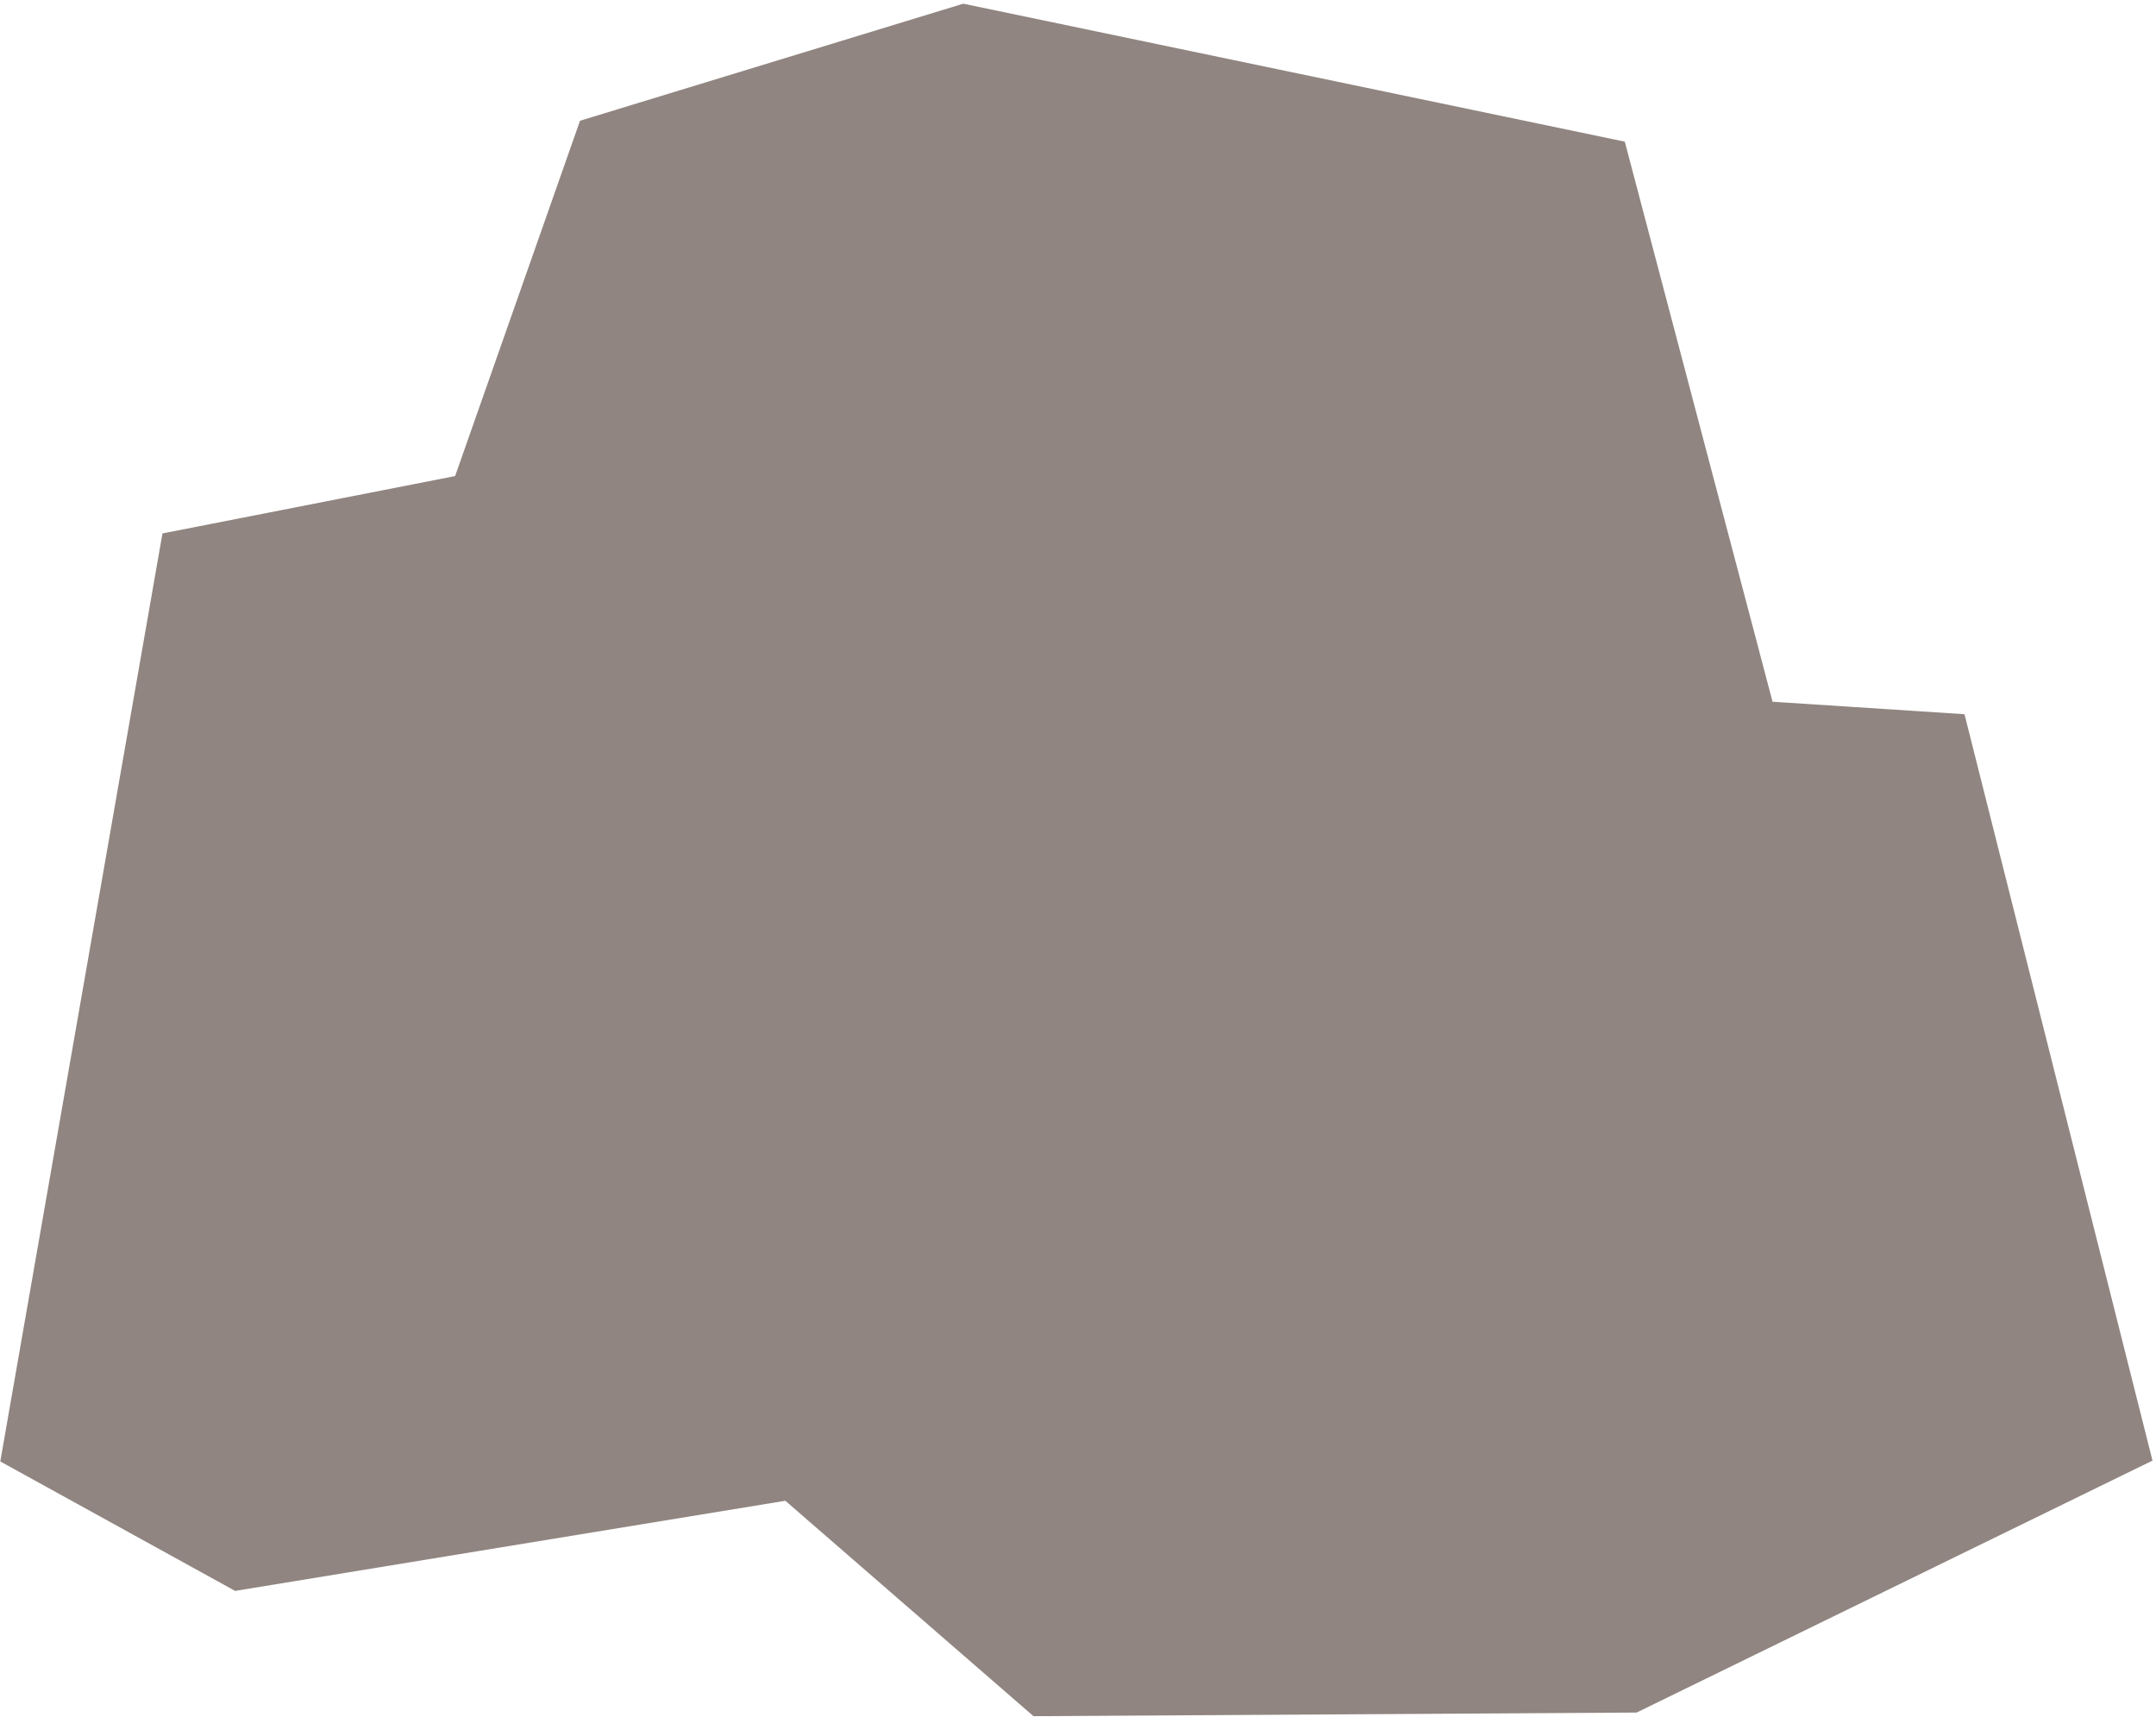 <?xml version="1.0" standalone="no"?>
<!DOCTYPE svg PUBLIC "-//W3C//DTD SVG 1.1//EN" "http://www.w3.org/Graphics/SVG/1.1/DTD/svg11.dtd">
<svg width="100%" height="100%" viewBox="0 0 226 180" version="1.1" xmlns="http://www.w3.org/2000/svg" xmlns:xlink="http://www.w3.org/1999/xlink" xml:space="preserve" style="fill-rule:evenodd;clip-rule:evenodd;stroke-linejoin:round;stroke-miterlimit:1.414;">
    <g transform="matrix(1,0,0,1,-268.86,-429.89)">
        <g transform="matrix(-0.999,0.055,0.055,0.999,727.499,-19.852)">
            <path d="M265.659,588.829L281.026,509.663L301.034,507.253L313.265,447.81L381.673,429.566L422.44,439.605L437.552,476.057L468.498,480.372L490.809,576.522L466.987,591.418L408.91,585.156L384.189,609.122L321.076,612.215L265.659,588.829Z" style="fill:rgb(144,133,128);"/>
        </g>
    </g>
</svg>
